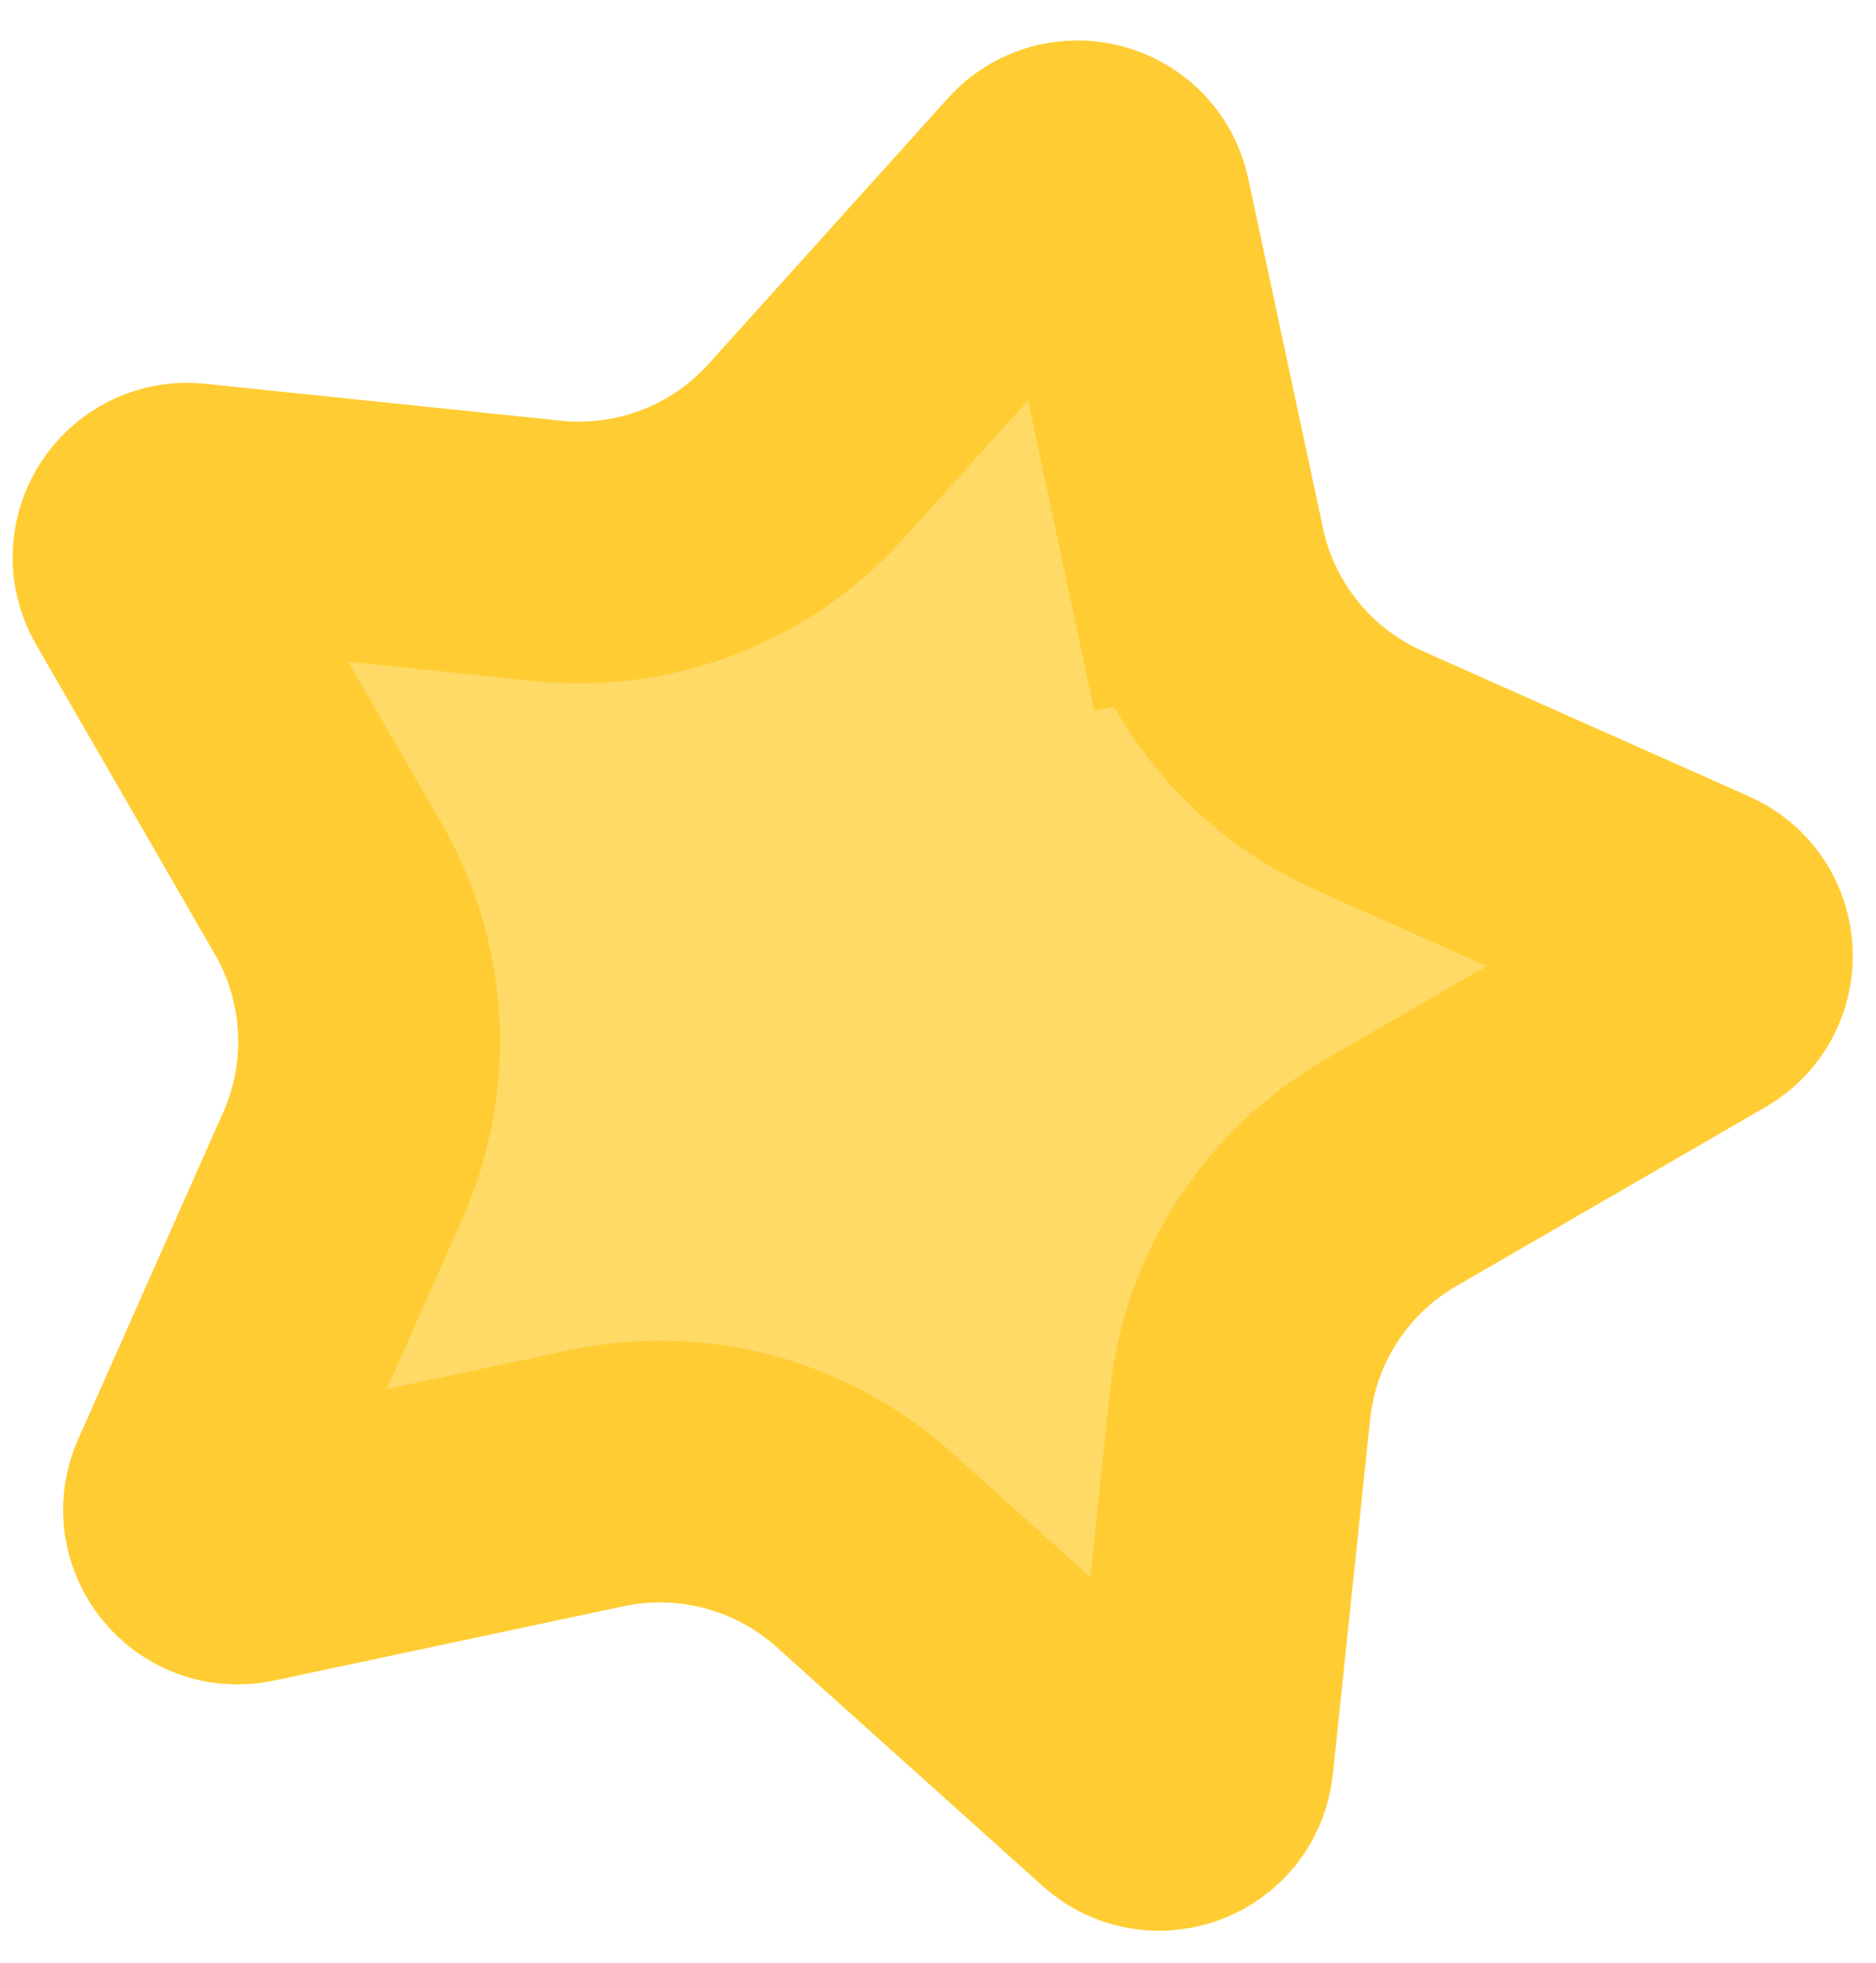 <svg width="43" height="45" viewBox="0 0 43 45" fill="none" xmlns="http://www.w3.org/2000/svg">
<path d="M3.425 13.275C3.017 12.568 3.583 11.696 4.395 11.781L12.546 12.627C14.772 12.858 16.974 12.012 18.471 10.349L23.956 4.259C24.502 3.652 25.506 3.92 25.677 4.719L27.39 12.733L30.324 12.106L27.39 12.733C27.858 14.921 29.344 16.754 31.388 17.664L38.875 20.998C39.621 21.33 39.676 22.367 38.969 22.777L31.877 26.883C29.94 28.004 28.657 29.984 28.423 32.209L27.566 40.36C27.48 41.172 26.51 41.545 25.903 40.999L19.806 35.523C18.141 34.028 15.862 33.418 13.673 33.883L5.657 35.587C4.858 35.757 4.203 34.95 4.535 34.203L7.859 26.712C8.766 24.667 8.642 22.311 7.523 20.373L3.425 13.275Z" fill="#FFDA67" stroke="#FFCD33" stroke-width="6"/>
</svg>
